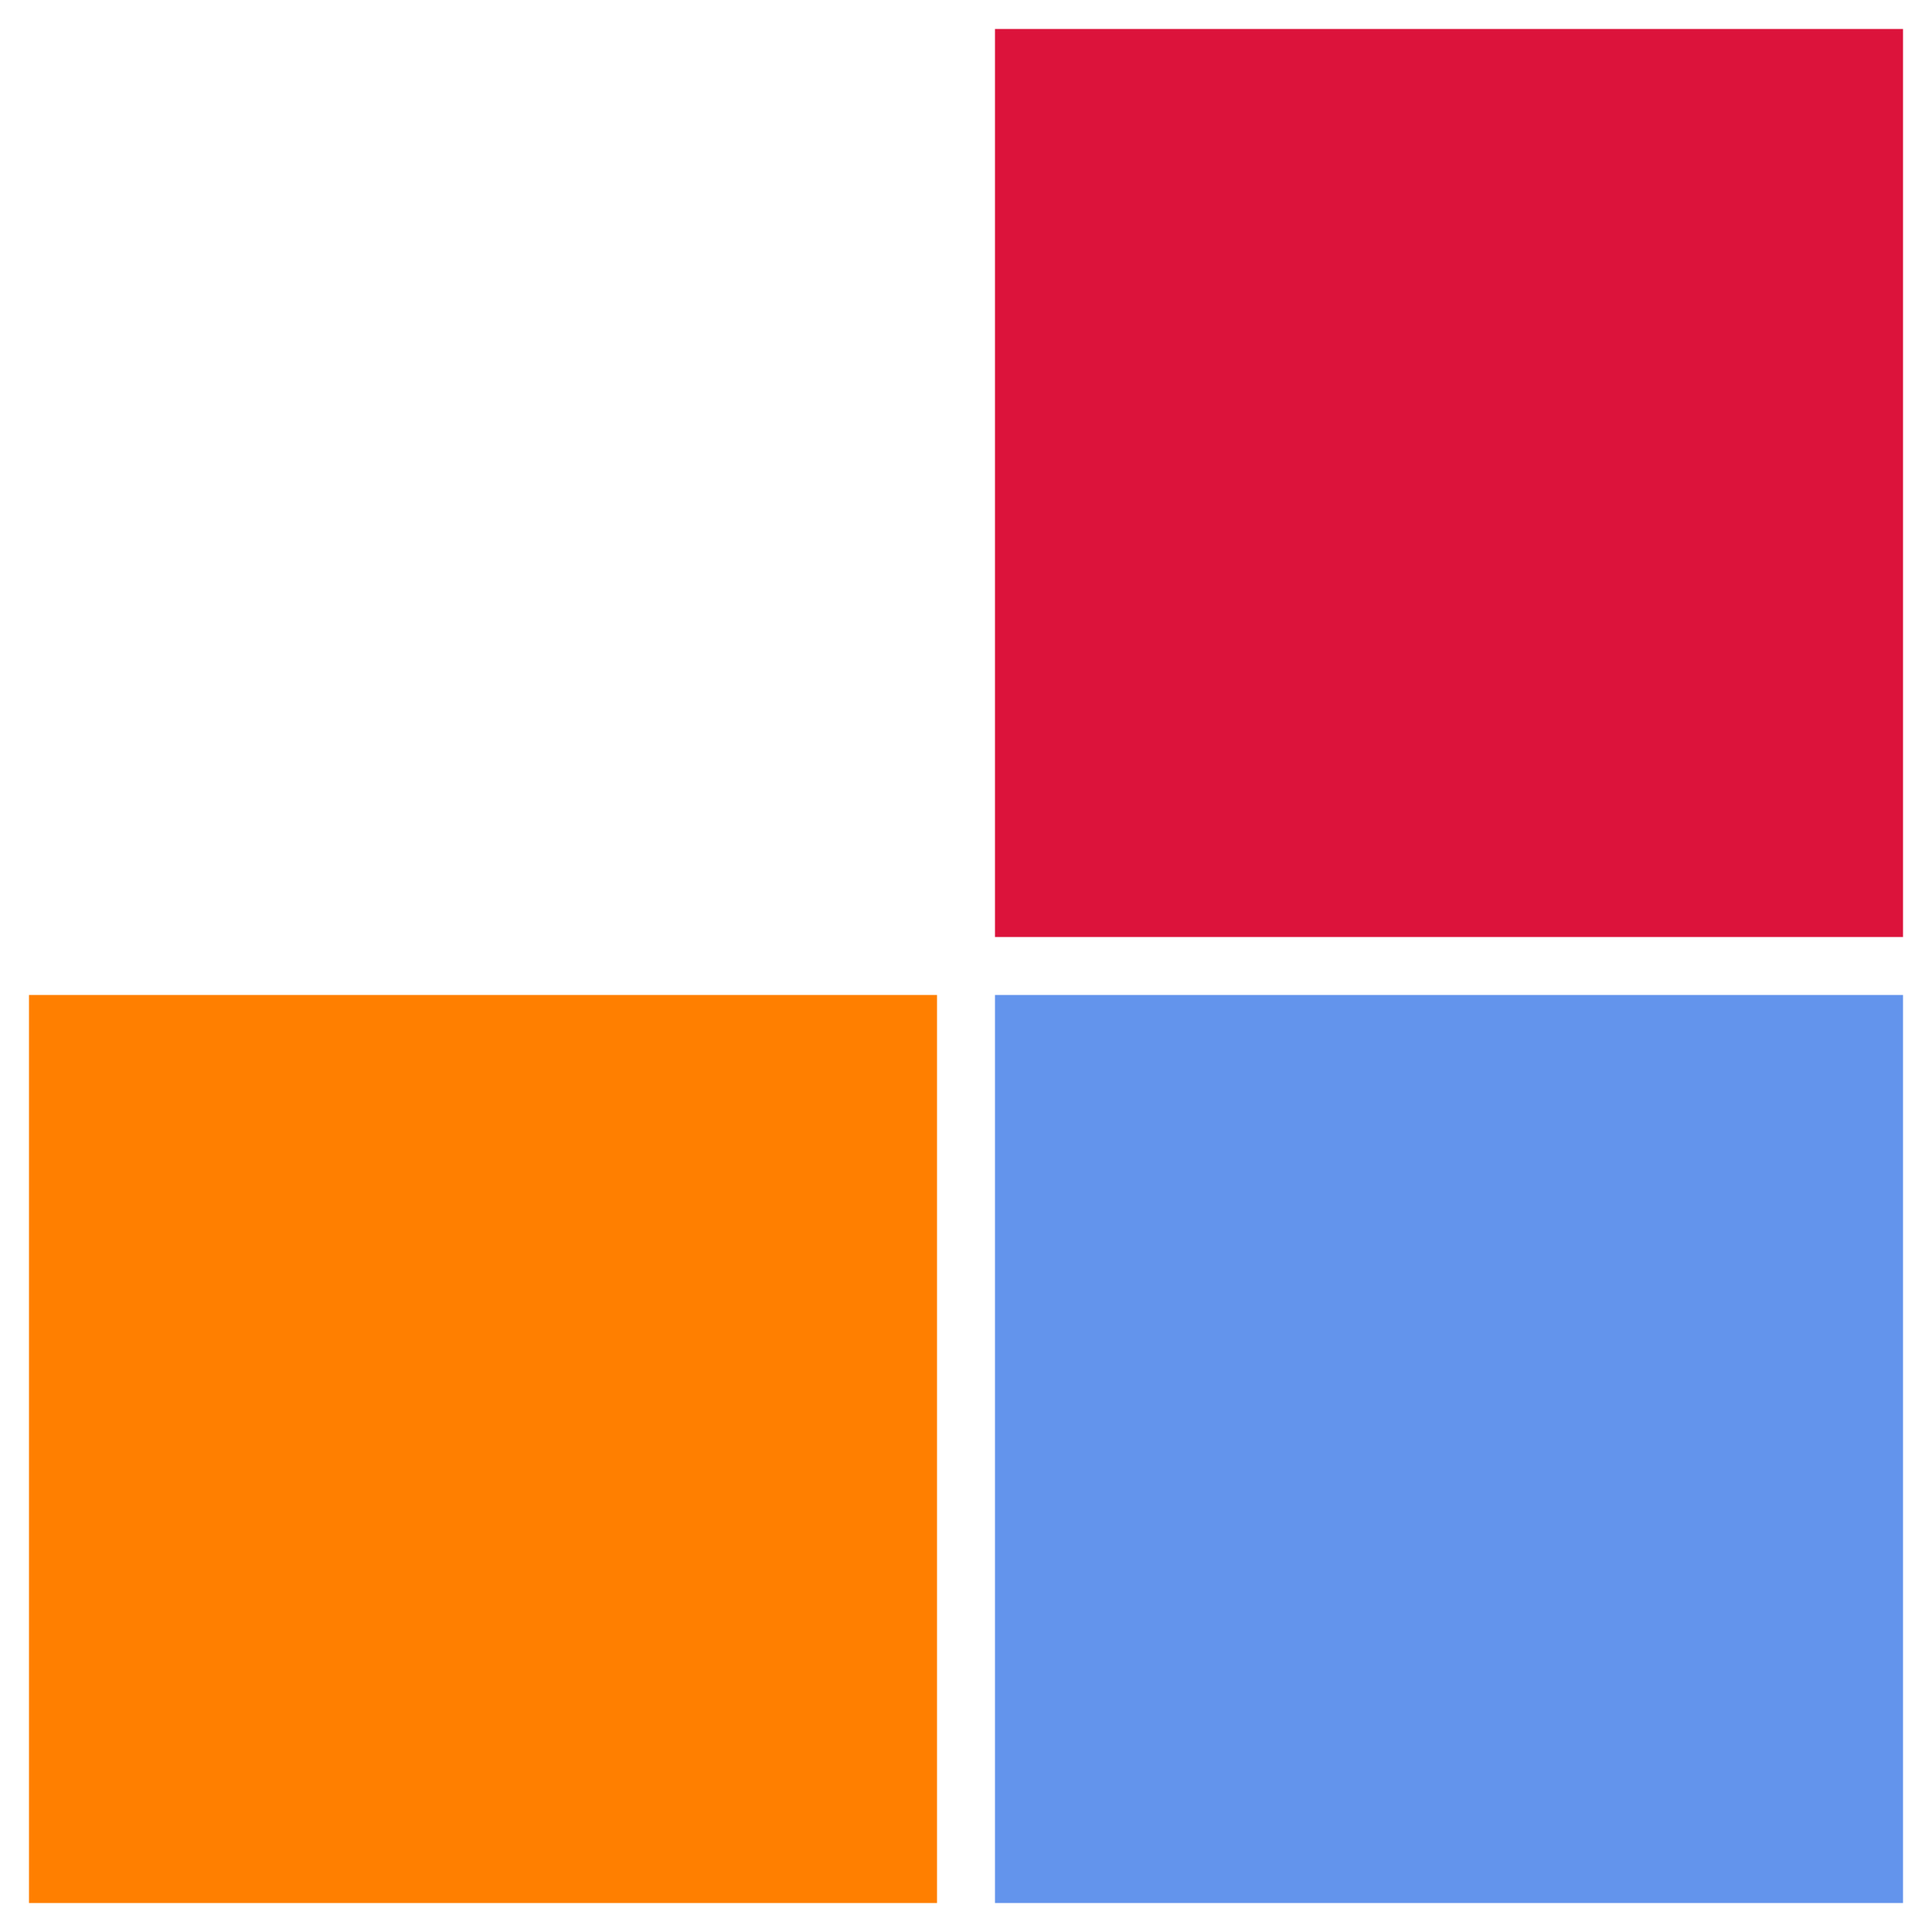 <?xml version="1.0"?>
<svg xmlns="http://www.w3.org/2000/svg" id="svg" viewBox="0 0 100 100">
  <rect fill="rgb(255, 127, 0)" width="47" height="47" x="1.5" y="51.5" />
  <rect fill="rgb(99, 148, 236)" width="47" height="47" x="51.5" y="51.5" />
  <rect fill="rgb(220, 19, 59)" width="47" height="47" x="51.5" y="1.5" />
</svg>
